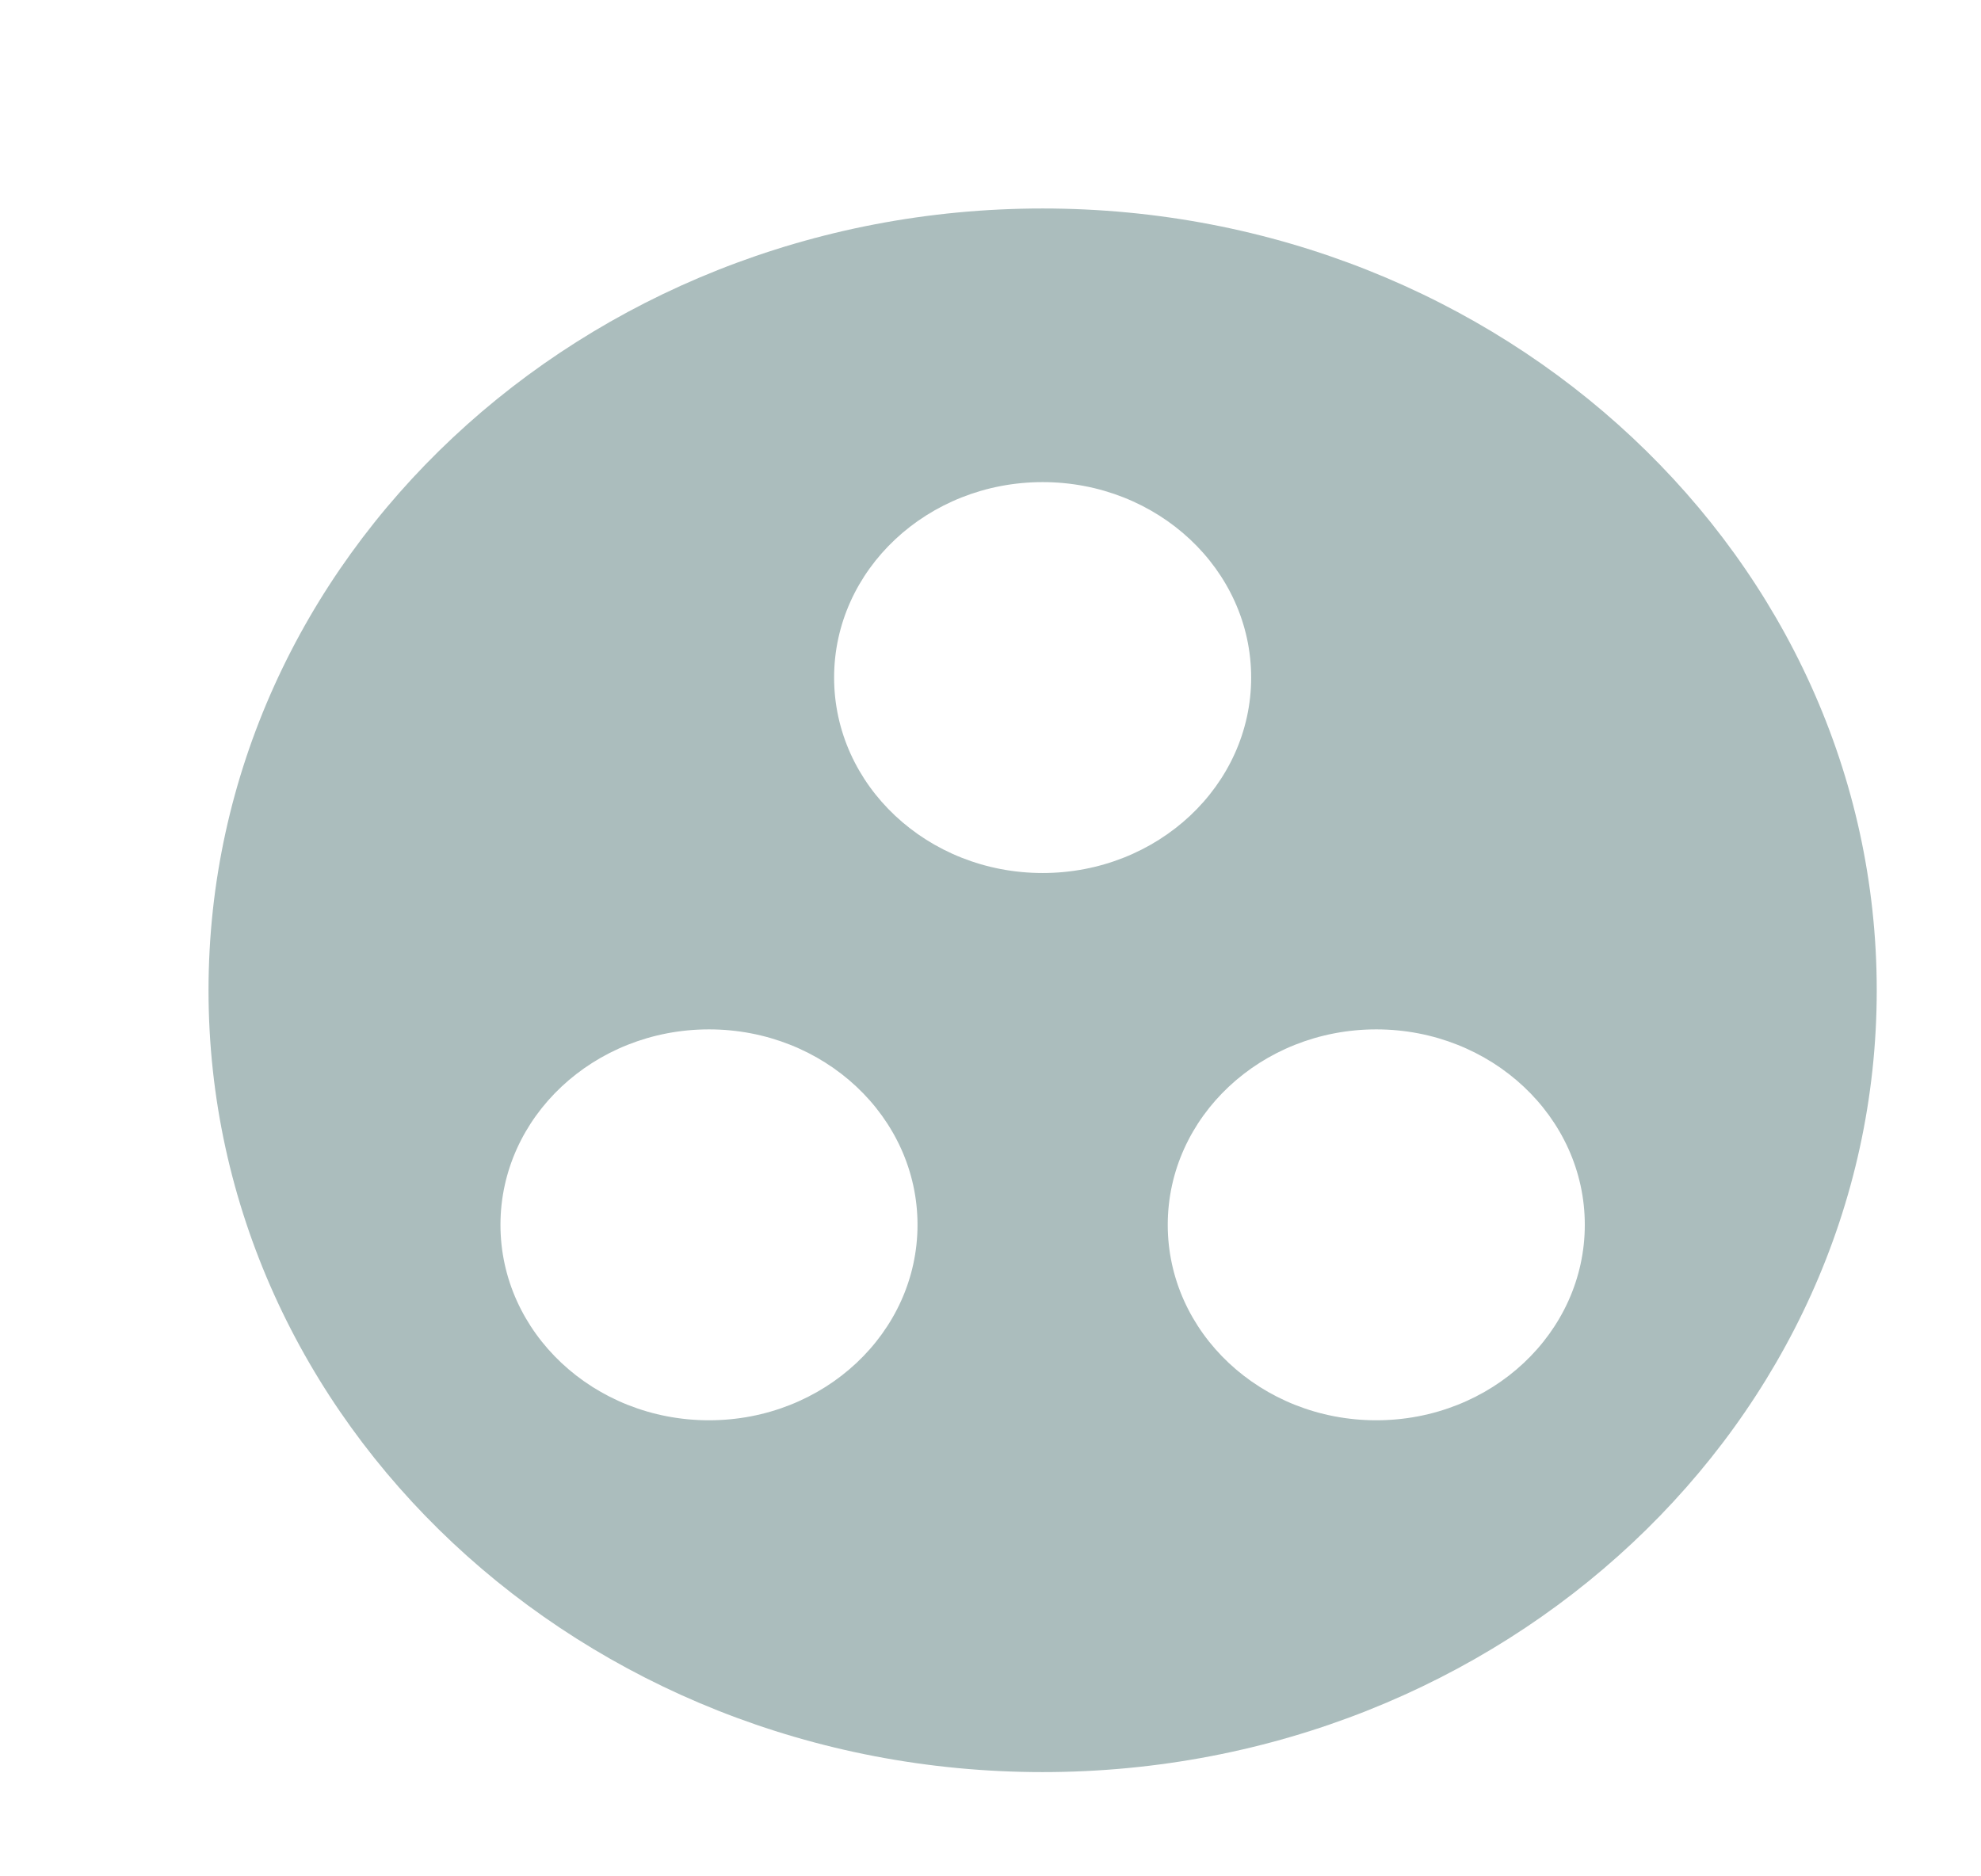 <?xml version="1.0" encoding="UTF-8"?>
<svg width="19px" height="18px" viewBox="0 0 19 18" version="1.1" xmlns="http://www.w3.org/2000/svg" xmlns:xlink="http://www.w3.org/1999/xlink">
    <title>menu-team</title>
    <g id="Segment-pages" stroke="none" stroke-width="1" fill="none" fill-rule="evenodd">
        <g id="group_work-24px">
            <polygon id="Path" points="0 0 19 0 19 18 0 18"></polygon>
            <path d="M10,2 C5.584,2 2,5.36 2,9.5 C2,13.64 5.584,17 10,17 C14.416,17 18,13.64 18,9.5 C18,5.36 14.416,2 10,2 Z M6.8,13.625 C5.696,13.625 4.8,12.785 4.8,11.75 C4.8,10.715 5.696,9.875 6.8,9.875 C7.904,9.875 8.8,10.715 8.8,11.75 C8.8,12.785 7.904,13.625 6.8,13.625 Z M8,6.5 C8,5.465 8.896,4.625 10,4.625 C11.104,4.625 12,5.465 12,6.5 C12,7.535 11.104,8.375 10,8.375 C8.896,8.375 8,7.535 8,6.5 Z M13.2,13.625 C12.096,13.625 11.2,12.785 11.2,11.75 C11.2,10.715 12.096,9.875 13.2,9.875 C14.304,9.875 15.2,10.715 15.2,11.75 C15.2,12.785 14.304,13.625 13.2,13.625 Z" id="Shape" fill="#ABBDBD"></path>
        </g>
    </g>
</svg>